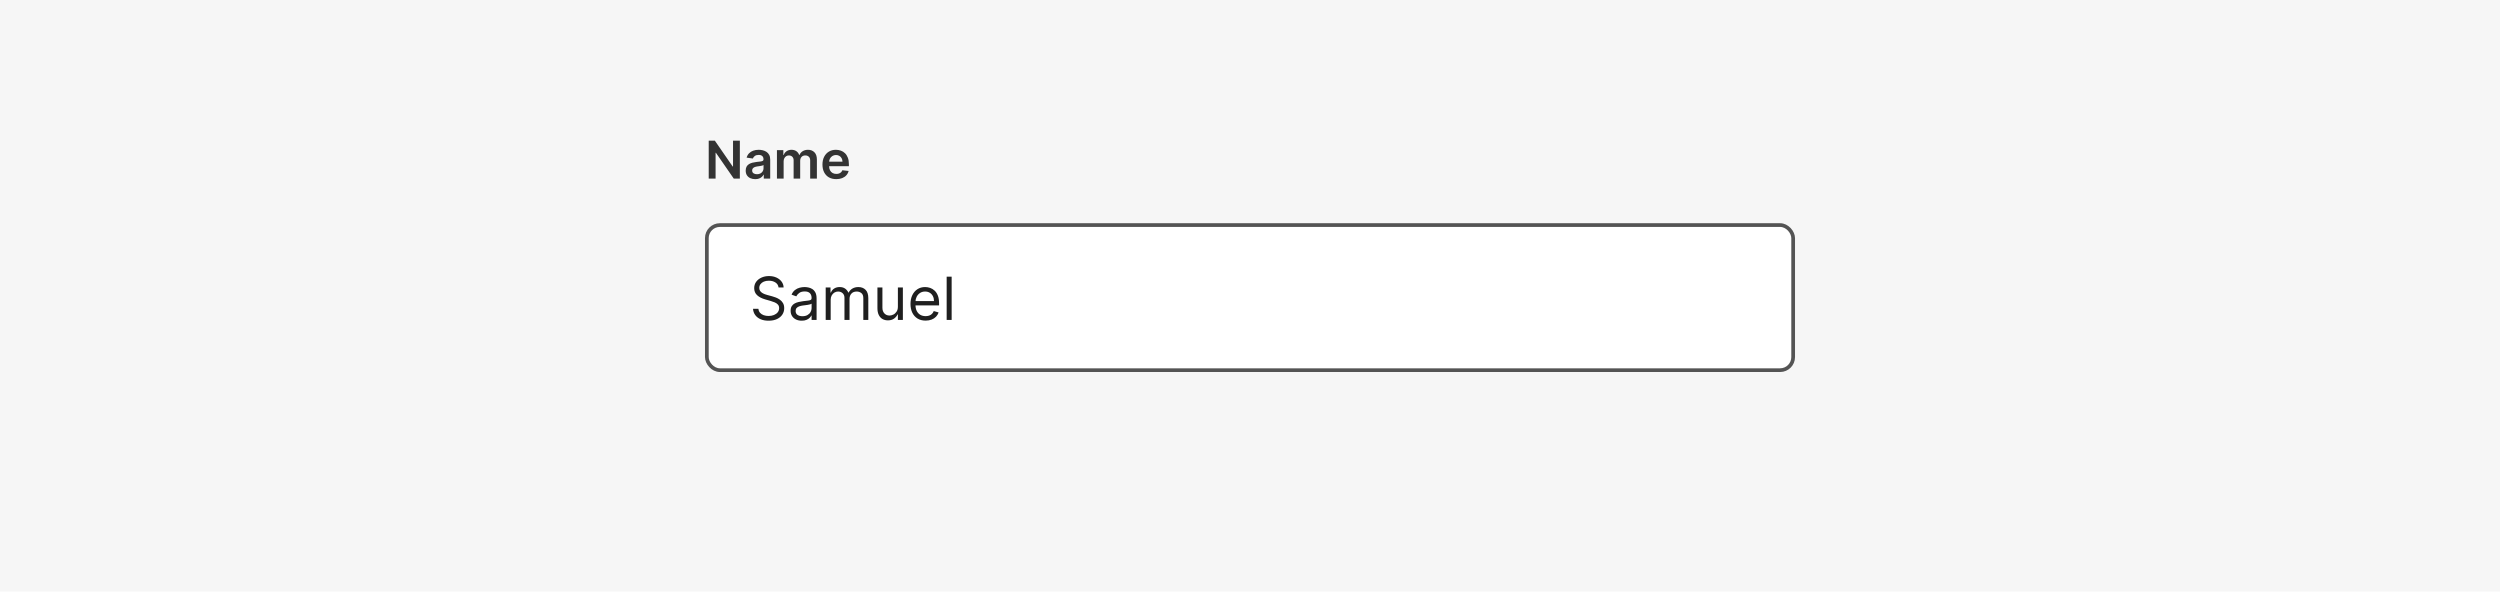 <svg width="672" height="159" viewBox="0 0 672 159" fill="none" xmlns="http://www.w3.org/2000/svg">
<rect width="672" height="159" fill="#F6F6F6"/>
<rect x="190" y="60.5" width="292" height="39" rx="3.5" fill="white"/>
<path d="M209.273 77.273C209.205 76.697 208.928 76.25 208.443 75.932C207.958 75.614 207.364 75.454 206.659 75.454C206.144 75.454 205.693 75.538 205.307 75.704C204.924 75.871 204.625 76.1 204.409 76.392C204.197 76.684 204.091 77.015 204.091 77.386C204.091 77.697 204.165 77.964 204.312 78.188C204.464 78.407 204.657 78.591 204.892 78.739C205.127 78.883 205.373 79.002 205.631 79.097C205.888 79.188 206.125 79.261 206.341 79.318L207.523 79.636C207.826 79.716 208.163 79.826 208.534 79.966C208.909 80.106 209.267 80.297 209.608 80.54C209.953 80.778 210.237 81.085 210.46 81.46C210.684 81.835 210.795 82.296 210.795 82.841C210.795 83.47 210.631 84.038 210.301 84.546C209.975 85.053 209.498 85.456 208.869 85.756C208.244 86.055 207.485 86.204 206.591 86.204C205.758 86.204 205.036 86.07 204.426 85.801C203.82 85.532 203.343 85.157 202.994 84.676C202.65 84.195 202.455 83.636 202.409 83H203.864C203.902 83.439 204.049 83.803 204.307 84.091C204.568 84.375 204.898 84.587 205.295 84.727C205.697 84.864 206.129 84.932 206.591 84.932C207.129 84.932 207.612 84.845 208.04 84.671C208.468 84.492 208.807 84.246 209.057 83.932C209.307 83.614 209.432 83.242 209.432 82.818C209.432 82.432 209.324 82.117 209.108 81.875C208.892 81.633 208.608 81.436 208.256 81.284C207.903 81.133 207.523 81 207.114 80.886L205.682 80.477C204.773 80.216 204.053 79.843 203.523 79.358C202.992 78.873 202.727 78.239 202.727 77.454C202.727 76.803 202.903 76.235 203.256 75.75C203.612 75.261 204.089 74.883 204.688 74.614C205.29 74.341 205.962 74.204 206.705 74.204C207.455 74.204 208.121 74.339 208.705 74.608C209.288 74.873 209.75 75.237 210.091 75.699C210.436 76.161 210.617 76.686 210.636 77.273H209.273ZM215.499 86.204C214.946 86.204 214.444 86.1 213.993 85.892C213.542 85.68 213.184 85.375 212.919 84.977C212.654 84.576 212.521 84.091 212.521 83.523C212.521 83.023 212.62 82.617 212.817 82.307C213.014 81.992 213.277 81.746 213.607 81.568C213.936 81.39 214.3 81.258 214.697 81.171C215.099 81.079 215.502 81.008 215.908 80.954C216.438 80.886 216.868 80.835 217.197 80.801C217.531 80.763 217.773 80.701 217.925 80.614C218.08 80.526 218.158 80.375 218.158 80.159V80.114C218.158 79.553 218.004 79.117 217.697 78.807C217.394 78.496 216.934 78.341 216.317 78.341C215.677 78.341 215.175 78.481 214.811 78.761C214.447 79.042 214.192 79.341 214.044 79.659L212.771 79.204C212.999 78.674 213.302 78.261 213.68 77.966C214.063 77.667 214.48 77.458 214.93 77.341C215.385 77.22 215.832 77.159 216.271 77.159C216.552 77.159 216.874 77.193 217.237 77.261C217.605 77.326 217.959 77.46 218.3 77.665C218.644 77.869 218.93 78.178 219.158 78.591C219.385 79.004 219.499 79.557 219.499 80.25V86H218.158V84.818H218.089C217.999 85.008 217.847 85.21 217.635 85.426C217.423 85.642 217.141 85.826 216.788 85.977C216.436 86.129 216.006 86.204 215.499 86.204ZM215.703 85C216.233 85 216.68 84.896 217.044 84.688C217.411 84.479 217.688 84.21 217.874 83.881C218.063 83.551 218.158 83.204 218.158 82.841V81.614C218.101 81.682 217.976 81.744 217.783 81.801C217.593 81.854 217.374 81.901 217.124 81.943C216.877 81.981 216.637 82.015 216.402 82.046C216.171 82.072 215.983 82.095 215.839 82.114C215.491 82.159 215.165 82.233 214.862 82.335C214.563 82.434 214.321 82.583 214.135 82.784C213.953 82.981 213.862 83.25 213.862 83.591C213.862 84.057 214.035 84.409 214.379 84.648C214.728 84.883 215.169 85 215.703 85ZM221.946 86V77.273H223.241V78.636H223.355C223.537 78.171 223.83 77.809 224.236 77.551C224.641 77.29 225.128 77.159 225.696 77.159C226.272 77.159 226.751 77.29 227.134 77.551C227.52 77.809 227.821 78.171 228.037 78.636H228.128C228.351 78.186 228.687 77.828 229.134 77.562C229.58 77.294 230.116 77.159 230.741 77.159C231.522 77.159 232.16 77.403 232.656 77.892C233.152 78.377 233.401 79.133 233.401 80.159V86H232.06V80.159C232.06 79.515 231.884 79.055 231.531 78.778C231.179 78.502 230.764 78.364 230.287 78.364C229.673 78.364 229.198 78.549 228.861 78.921C228.524 79.288 228.355 79.754 228.355 80.318V86H226.991V80.023C226.991 79.526 226.83 79.127 226.509 78.824C226.187 78.517 225.772 78.364 225.264 78.364C224.916 78.364 224.59 78.456 224.287 78.642C223.988 78.828 223.745 79.085 223.56 79.415C223.378 79.74 223.287 80.117 223.287 80.546V86H221.946ZM241.352 82.432V77.273H242.693V86H241.352V84.523H241.261C241.057 84.966 240.739 85.343 240.307 85.653C239.875 85.96 239.33 86.114 238.67 86.114C238.125 86.114 237.64 85.994 237.216 85.756C236.792 85.513 236.458 85.15 236.216 84.665C235.973 84.176 235.852 83.561 235.852 82.818V77.273H237.193V82.727C237.193 83.364 237.371 83.871 237.727 84.25C238.087 84.629 238.545 84.818 239.102 84.818C239.436 84.818 239.775 84.733 240.119 84.562C240.468 84.392 240.759 84.131 240.994 83.778C241.233 83.426 241.352 82.977 241.352 82.432ZM248.808 86.182C247.967 86.182 247.242 85.996 246.632 85.625C246.026 85.25 245.558 84.727 245.229 84.057C244.903 83.383 244.74 82.599 244.74 81.704C244.74 80.811 244.903 80.023 245.229 79.341C245.558 78.655 246.017 78.121 246.604 77.739C247.195 77.352 247.884 77.159 248.672 77.159C249.126 77.159 249.575 77.235 250.018 77.386C250.462 77.538 250.865 77.784 251.229 78.125C251.592 78.462 251.882 78.909 252.098 79.466C252.314 80.023 252.422 80.708 252.422 81.523V82.091H245.695V80.932H251.058C251.058 80.439 250.96 80 250.763 79.614C250.57 79.227 250.293 78.922 249.933 78.699C249.577 78.475 249.157 78.364 248.672 78.364C248.138 78.364 247.676 78.496 247.286 78.761C246.899 79.023 246.602 79.364 246.393 79.784C246.185 80.204 246.081 80.655 246.081 81.136V81.909C246.081 82.568 246.195 83.127 246.422 83.585C246.653 84.04 246.973 84.386 247.382 84.625C247.791 84.86 248.267 84.977 248.808 84.977C249.161 84.977 249.479 84.928 249.763 84.829C250.051 84.727 250.299 84.576 250.507 84.375C250.715 84.171 250.876 83.917 250.99 83.614L252.286 83.977C252.149 84.417 251.92 84.803 251.598 85.136C251.276 85.466 250.878 85.724 250.405 85.909C249.931 86.091 249.399 86.182 248.808 86.182ZM255.803 74.364V86H254.462V74.364H255.803Z" fill="#1F1F1F"/>
<rect x="190" y="60.5" width="292" height="39" rx="3.5" stroke="#545454"/>
<path d="M198.871 37.818V48H197.231L192.433 41.065H192.349V48H190.504V37.818H192.155L196.947 44.758H197.037V37.818H198.871ZM202.999 48.154C202.515 48.154 202.079 48.068 201.692 47.896C201.307 47.72 201.002 47.461 200.777 47.12C200.555 46.779 200.444 46.358 200.444 45.857C200.444 45.426 200.523 45.07 200.682 44.788C200.841 44.507 201.059 44.281 201.334 44.112C201.609 43.943 201.919 43.816 202.263 43.729C202.611 43.64 202.971 43.575 203.342 43.535C203.79 43.489 204.153 43.448 204.431 43.411C204.709 43.371 204.912 43.312 205.037 43.232C205.167 43.149 205.231 43.022 205.231 42.849V42.82C205.231 42.445 205.12 42.155 204.898 41.95C204.676 41.744 204.356 41.641 203.939 41.641C203.498 41.641 203.148 41.737 202.89 41.93C202.635 42.122 202.462 42.349 202.373 42.611L200.692 42.372C200.825 41.908 201.044 41.52 201.349 41.209C201.653 40.894 202.026 40.659 202.467 40.503C202.908 40.344 203.395 40.264 203.929 40.264C204.297 40.264 204.663 40.307 205.028 40.394C205.392 40.48 205.725 40.622 206.027 40.821C206.328 41.017 206.57 41.283 206.753 41.621C206.938 41.959 207.031 42.382 207.031 42.889V48H205.301V46.951H205.241C205.132 47.163 204.978 47.362 204.779 47.548C204.583 47.73 204.336 47.877 204.038 47.99C203.743 48.099 203.397 48.154 202.999 48.154ZM203.466 46.832C203.828 46.832 204.141 46.76 204.406 46.618C204.671 46.472 204.875 46.28 205.018 46.041C205.163 45.803 205.236 45.542 205.236 45.261V44.361C205.18 44.407 205.084 44.45 204.948 44.49C204.815 44.53 204.666 44.565 204.501 44.594C204.335 44.624 204.171 44.651 204.008 44.674C203.846 44.697 203.705 44.717 203.586 44.734C203.317 44.77 203.077 44.83 202.865 44.913C202.653 44.995 202.485 45.111 202.363 45.261C202.24 45.407 202.179 45.595 202.179 45.827C202.179 46.159 202.3 46.409 202.542 46.578C202.784 46.747 203.092 46.832 203.466 46.832ZM208.841 48V40.364H210.561V41.661H210.65C210.809 41.224 211.073 40.882 211.441 40.637C211.809 40.389 212.248 40.264 212.758 40.264C213.275 40.264 213.711 40.39 214.066 40.642C214.424 40.891 214.676 41.23 214.822 41.661H214.901C215.07 41.237 215.355 40.899 215.756 40.647C216.161 40.392 216.64 40.264 217.193 40.264C217.896 40.264 218.469 40.486 218.913 40.93C219.357 41.374 219.579 42.023 219.579 42.874V48H217.775V43.153C217.775 42.679 217.649 42.332 217.397 42.114C217.145 41.892 216.837 41.781 216.472 41.781C216.038 41.781 215.698 41.916 215.453 42.188C215.211 42.457 215.09 42.806 215.09 43.237V48H213.325V43.078C213.325 42.684 213.206 42.369 212.967 42.133C212.732 41.898 212.424 41.781 212.042 41.781C211.784 41.781 211.549 41.847 211.336 41.979C211.124 42.109 210.955 42.293 210.829 42.531C210.703 42.767 210.64 43.042 210.64 43.356V48H208.841ZM224.786 48.149C224.02 48.149 223.359 47.99 222.802 47.672C222.249 47.35 221.823 46.896 221.525 46.31C221.226 45.72 221.077 45.025 221.077 44.227C221.077 43.441 221.226 42.752 221.525 42.158C221.826 41.562 222.247 41.098 222.787 40.766C223.328 40.432 223.962 40.264 224.691 40.264C225.162 40.264 225.606 40.34 226.024 40.493C226.445 40.642 226.816 40.874 227.137 41.189C227.462 41.504 227.717 41.905 227.903 42.392C228.089 42.876 228.181 43.453 228.181 44.122V44.674H221.922V43.461H226.456C226.453 43.116 226.378 42.81 226.233 42.541C226.087 42.269 225.883 42.056 225.621 41.9C225.363 41.744 225.061 41.666 224.716 41.666C224.348 41.666 224.025 41.756 223.747 41.935C223.468 42.11 223.251 42.342 223.096 42.631C222.943 42.916 222.865 43.229 222.862 43.57V44.629C222.862 45.073 222.943 45.455 223.105 45.773C223.268 46.088 223.495 46.33 223.787 46.499C224.078 46.664 224.42 46.747 224.811 46.747C225.073 46.747 225.31 46.711 225.522 46.638C225.734 46.562 225.918 46.45 226.074 46.305C226.229 46.159 226.347 45.978 226.426 45.763L228.107 45.952C228.001 46.396 227.799 46.784 227.5 47.115C227.205 47.443 226.828 47.698 226.367 47.881C225.906 48.06 225.379 48.149 224.786 48.149Z" fill="#333333"/>
</svg>
